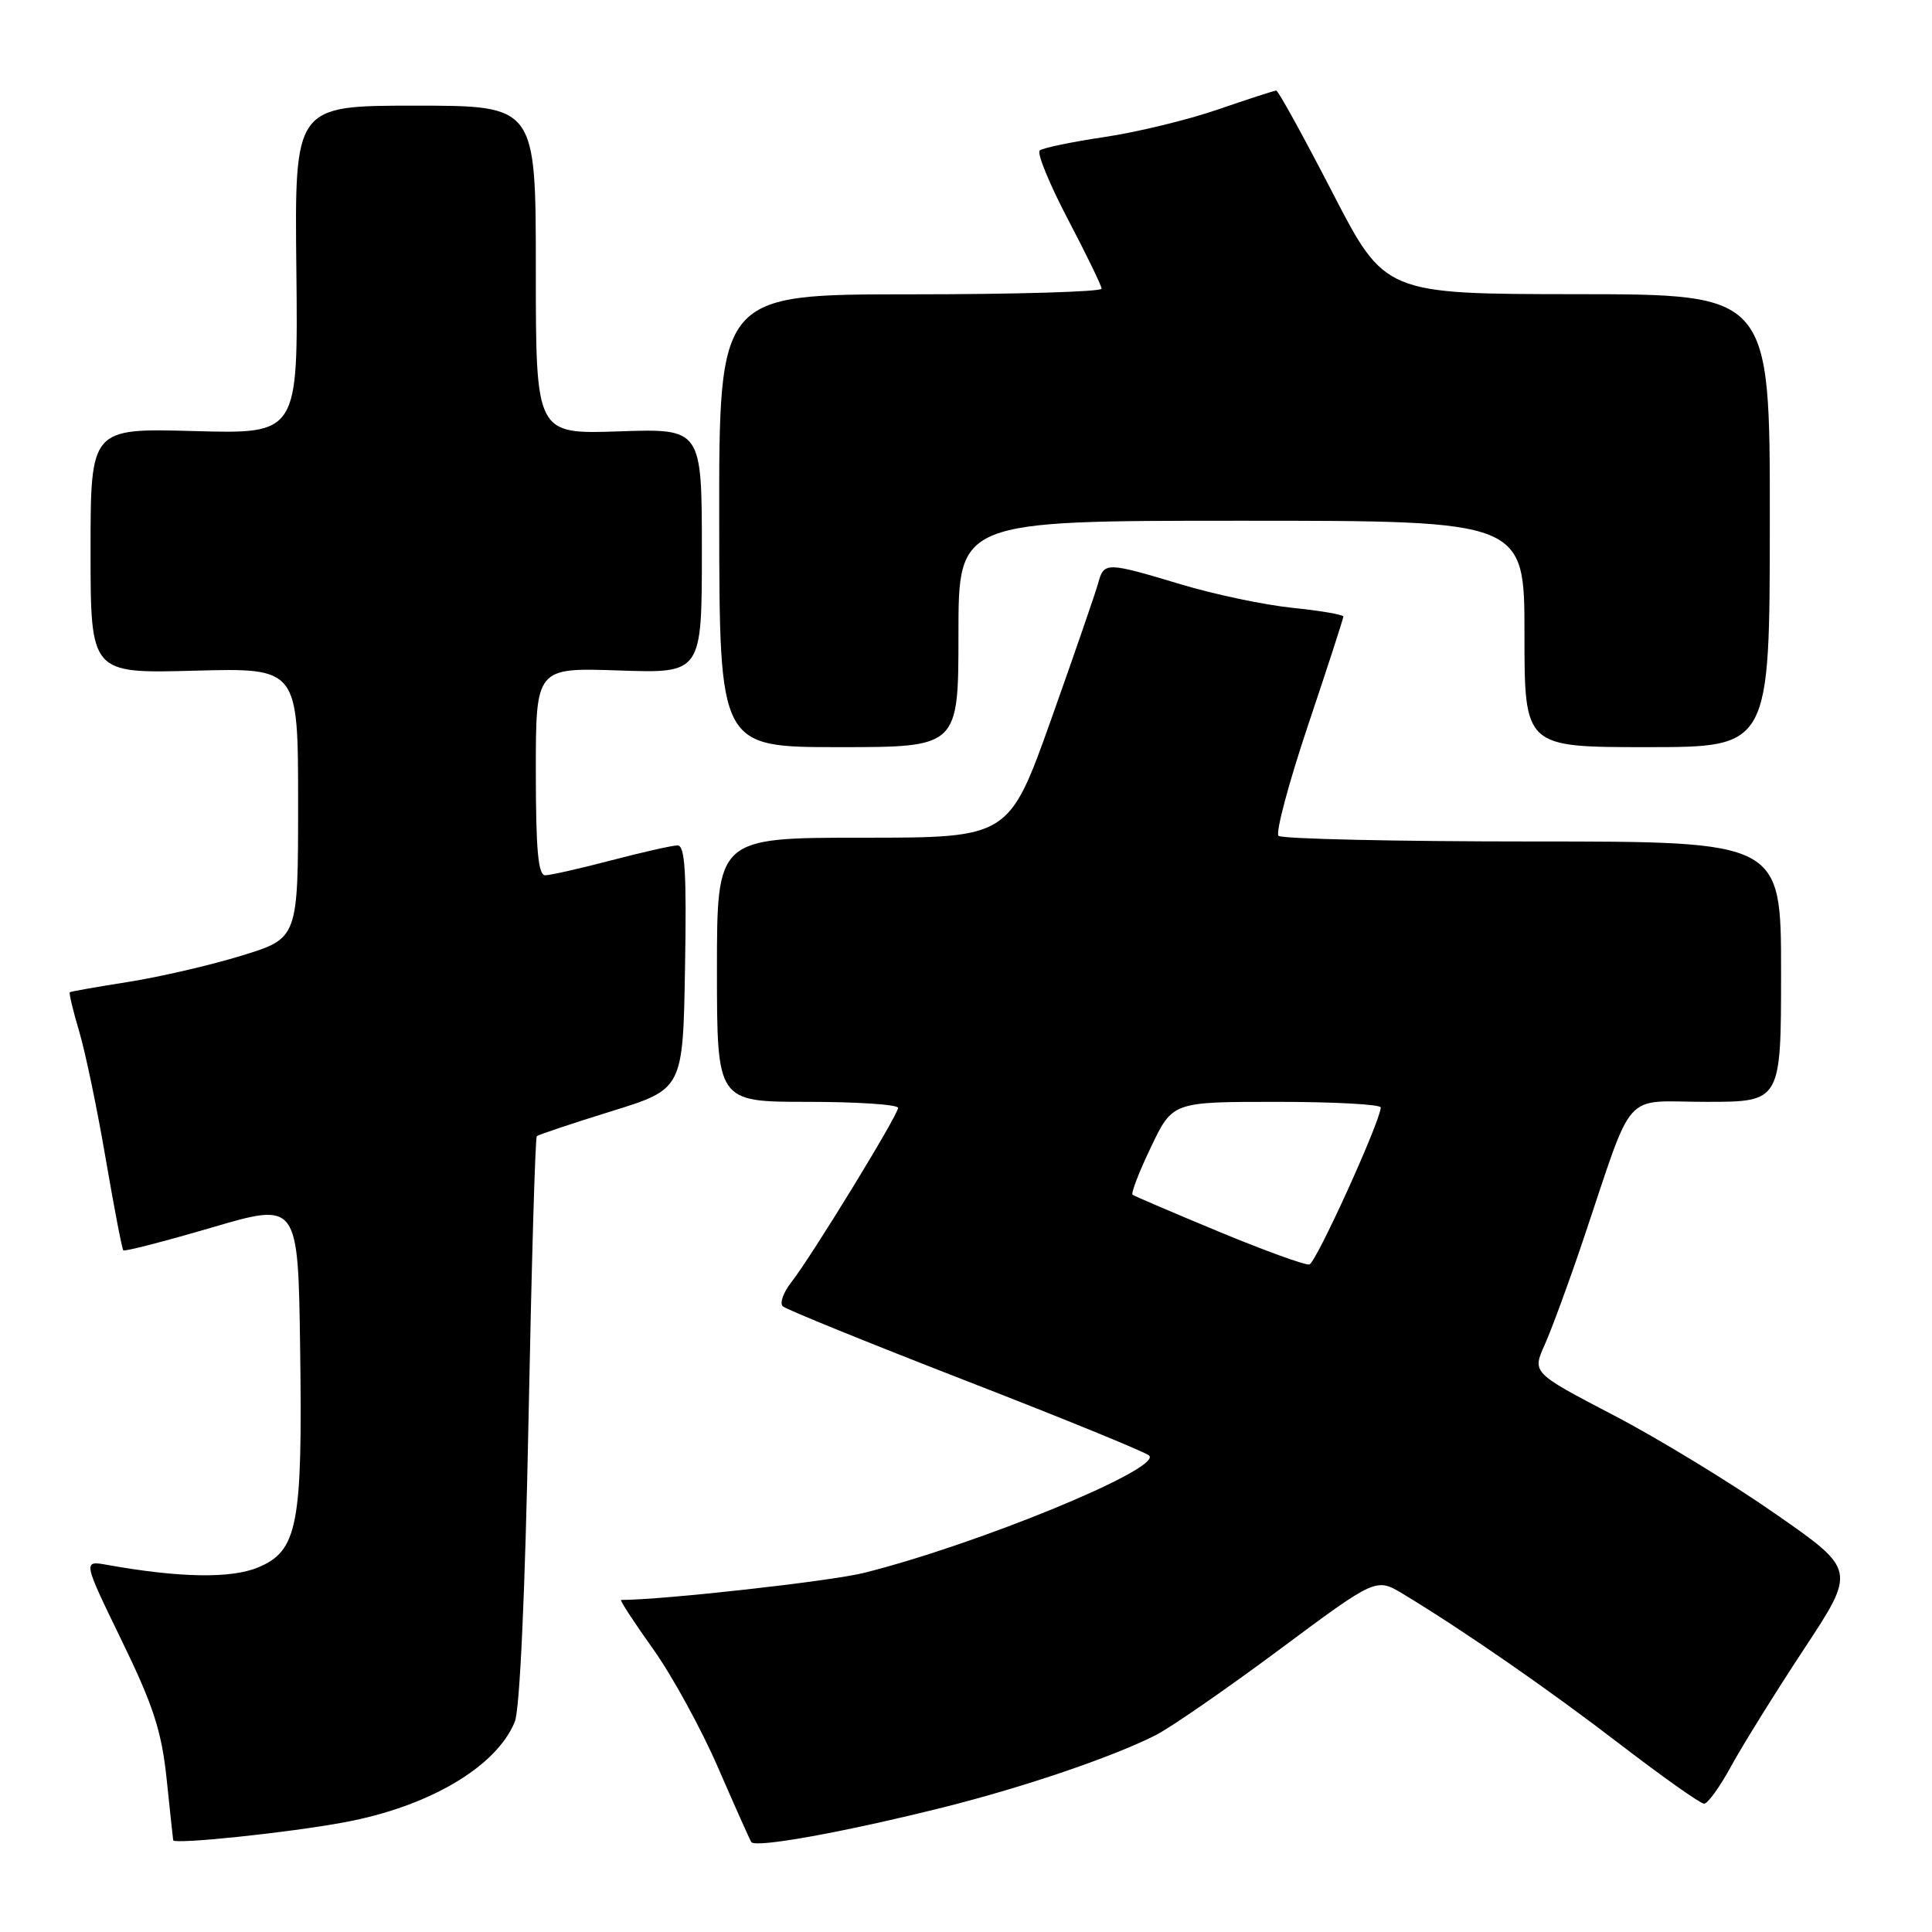<?xml version="1.0" encoding="UTF-8" standalone="no"?>
<!DOCTYPE svg PUBLIC "-//W3C//DTD SVG 1.1//EN" "http://www.w3.org/Graphics/SVG/1.1/DTD/svg11.dtd" >
<svg xmlns="http://www.w3.org/2000/svg" xmlns:xlink="http://www.w3.org/1999/xlink" version="1.1" viewBox="0 0 256 256">
 <g >
 <path fill="currentColor"
d=" M 125.21 239.43 C 135.78 236.77 147.42 232.81 153.11 229.93 C 155.09 228.93 162.48 223.82 169.53 218.58 C 182.34 209.05 182.34 209.05 185.92 211.21 C 194.08 216.15 205.11 223.79 214.71 231.16 C 220.33 235.47 225.32 239.00 225.80 239.00 C 226.29 239.00 227.91 236.75 229.40 234.00 C 230.90 231.26 235.23 224.29 239.03 218.52 C 245.95 208.03 245.95 208.03 235.22 200.57 C 229.33 196.46 219.67 190.58 213.76 187.50 C 203.02 181.89 203.02 181.89 204.68 178.19 C 205.59 176.16 207.86 170.00 209.71 164.50 C 216.67 143.86 214.78 146.00 226.08 146.00 C 236.00 146.00 236.00 146.00 236.00 128.75 C 236.00 111.50 236.00 111.50 203.08 111.50 C 184.98 111.50 169.83 111.16 169.41 110.75 C 169.00 110.34 170.76 103.74 173.33 96.08 C 175.90 88.43 178.00 81.96 178.00 81.70 C 178.00 81.44 174.96 80.92 171.25 80.54 C 167.54 80.16 160.88 78.76 156.45 77.42 C 146.59 74.46 146.28 74.45 145.52 77.25 C 145.18 78.49 142.39 86.59 139.31 95.25 C 133.70 111.00 133.70 111.00 114.35 111.00 C 95.00 111.00 95.00 111.00 95.00 128.50 C 95.00 146.00 95.00 146.00 107.00 146.00 C 113.60 146.00 119.00 146.36 119.00 146.80 C 119.00 147.76 107.52 166.51 104.84 169.92 C 103.80 171.25 103.29 172.68 103.72 173.09 C 104.15 173.50 115.07 177.93 127.98 182.95 C 140.90 187.96 151.83 192.43 152.27 192.87 C 153.99 194.59 129.61 204.62 114.50 208.41 C 110.09 209.52 87.82 212.00 82.30 212.00 C 82.08 212.00 83.97 214.90 86.50 218.45 C 89.04 222.00 92.91 229.07 95.12 234.16 C 97.33 239.24 99.32 243.71 99.55 244.08 C 100.06 244.91 112.06 242.73 125.21 239.43 Z  M 45.65 241.46 C 56.84 239.38 65.77 234.12 68.21 228.15 C 68.88 226.53 69.58 211.05 70.03 188.20 C 70.43 167.69 70.92 150.75 71.13 150.55 C 71.33 150.36 75.78 148.87 81.00 147.25 C 90.50 144.31 90.50 144.31 90.77 128.16 C 90.99 115.58 90.77 112.00 89.77 112.02 C 89.07 112.03 85.12 112.92 81.00 114.00 C 76.88 115.08 72.94 115.97 72.25 115.98 C 71.31 116.00 71.00 112.59 71.00 102.23 C 71.00 88.47 71.00 88.47 82.00 88.84 C 93.00 89.22 93.00 89.22 93.00 73.00 C 93.00 56.78 93.00 56.78 82.00 57.16 C 71.00 57.53 71.00 57.53 71.00 35.77 C 71.00 14.00 71.00 14.00 55.02 14.00 C 39.03 14.00 39.03 14.00 39.27 35.75 C 39.50 57.50 39.50 57.50 25.75 57.12 C 12.00 56.74 12.00 56.74 12.00 72.99 C 12.00 89.24 12.00 89.24 25.75 88.87 C 39.50 88.50 39.50 88.50 39.50 106.42 C 39.50 124.34 39.50 124.34 32.00 126.63 C 27.88 127.90 21.12 129.46 17.00 130.11 C 12.88 130.76 9.39 131.37 9.25 131.48 C 9.12 131.58 9.67 133.91 10.49 136.66 C 11.31 139.41 12.89 146.99 14.00 153.51 C 15.12 160.03 16.17 165.50 16.34 165.68 C 16.52 165.85 21.80 164.49 28.08 162.65 C 39.50 159.30 39.50 159.30 39.77 178.71 C 40.10 202.11 39.45 205.50 34.20 207.69 C 30.62 209.19 23.79 209.07 14.23 207.36 C 10.97 206.77 10.97 206.77 16.11 217.35 C 20.32 226.00 21.41 229.36 22.08 235.72 C 22.52 240.00 22.92 243.65 22.95 243.84 C 23.04 244.43 38.26 242.84 45.65 241.46 Z  M 127.00 84.00 C 127.00 69.00 127.00 69.00 164.50 69.00 C 202.00 69.00 202.00 69.00 202.00 84.00 C 202.00 99.00 202.00 99.00 218.25 99.00 C 234.50 99.00 234.50 99.00 234.51 69.00 C 234.53 39.00 234.53 39.00 209.01 38.98 C 183.50 38.96 183.50 38.96 176.54 25.48 C 172.71 18.07 169.37 12.00 169.11 12.00 C 168.86 12.00 165.39 13.13 161.40 14.50 C 157.42 15.88 150.64 17.52 146.33 18.16 C 142.02 18.80 138.17 19.60 137.77 19.94 C 137.37 20.28 139.05 24.37 141.49 29.03 C 143.94 33.69 145.95 37.84 145.97 38.25 C 145.99 38.66 134.59 39.00 120.64 39.00 C 95.27 39.00 95.27 39.00 95.30 69.00 C 95.33 99.00 95.33 99.00 111.17 99.00 C 127.00 99.00 127.00 99.00 127.00 84.00 Z  M 161.50 163.20 C 155.45 160.69 150.31 158.49 150.07 158.31 C 149.84 158.13 150.93 155.28 152.51 151.99 C 155.37 146.00 155.37 146.00 169.18 146.00 C 176.78 146.00 182.98 146.34 182.96 146.75 C 182.85 148.72 174.37 167.36 173.50 167.55 C 172.95 167.67 167.55 165.71 161.50 163.20 Z "/>
</g>
</svg>
